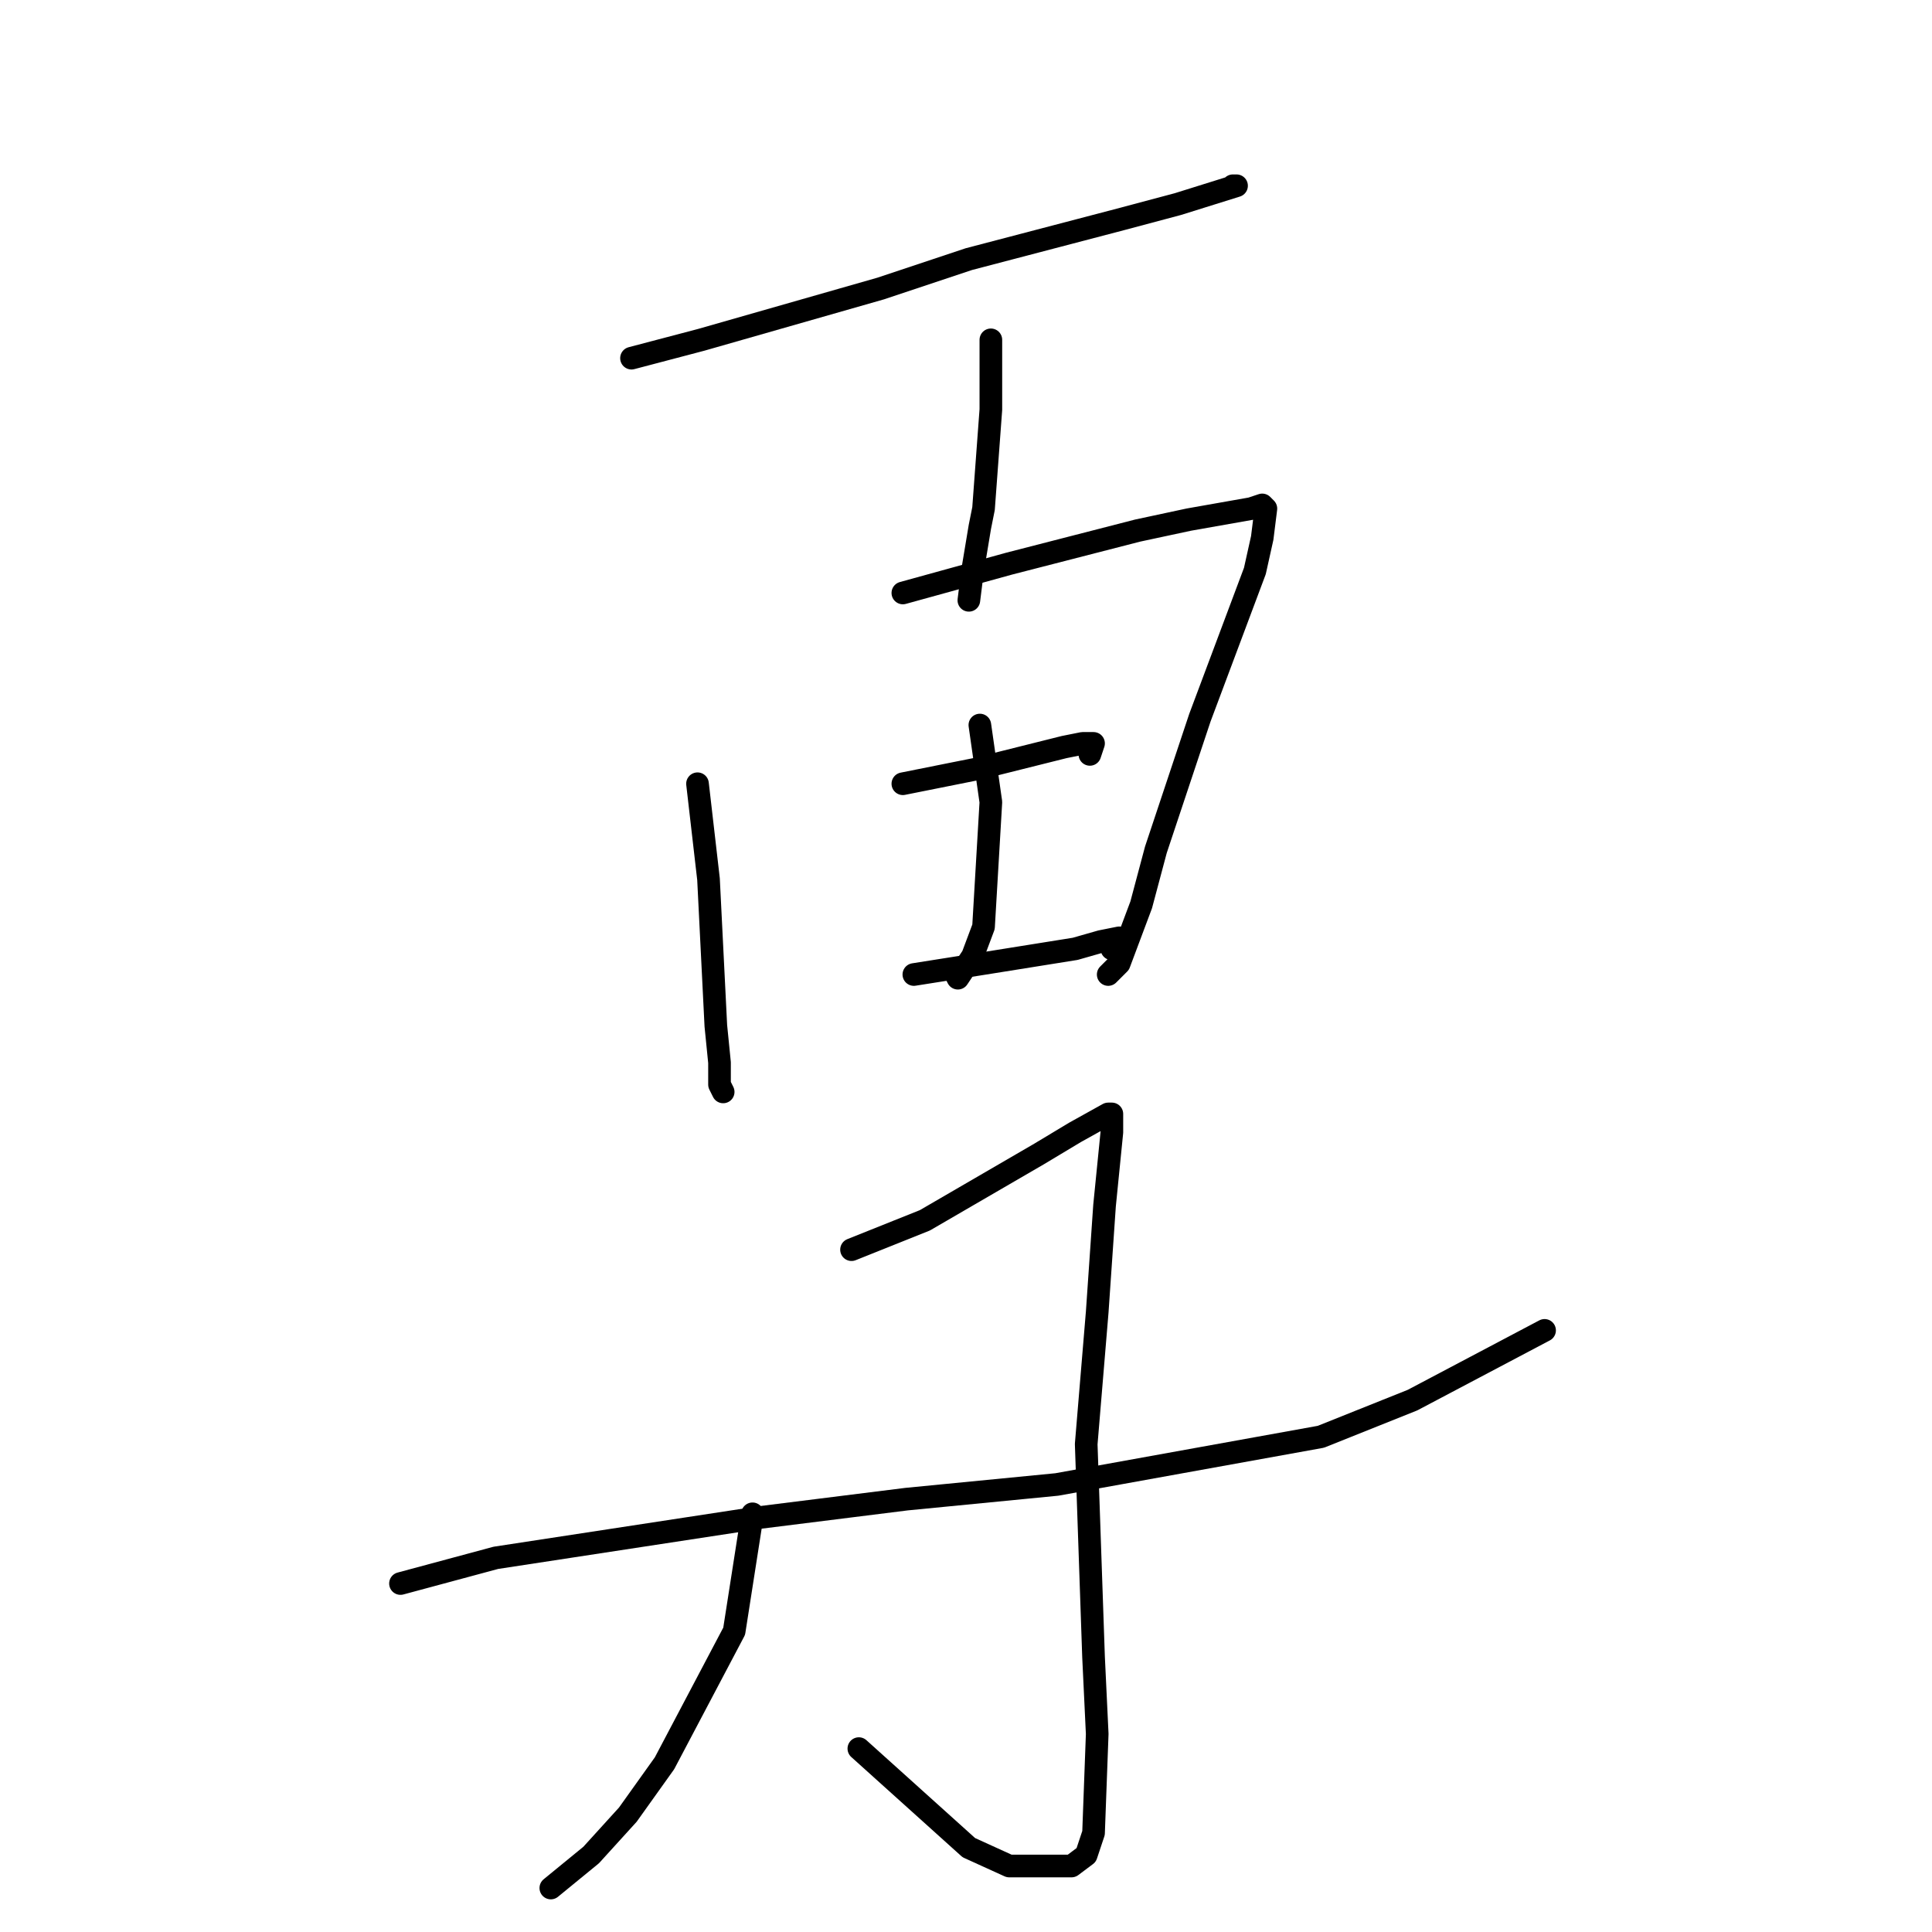 <?xml version="1.0" standalone="no"?>
    <svg width="256" height="256" xmlns="http://www.w3.org/2000/svg" version="1.1">
    <polyline stroke="black" stroke-width="3" stroke-linecap="round" fill="transparent" stroke-linejoin="round" points="83.677 47.46 92.909 45.03 116.718 38.224 128.379 34.335 148.787 28.988 156.075 27.043 163.849 24.613 163.364 24.613 163.364 24.613 " />
        <polyline stroke="black" stroke-width="3" stroke-linecap="round" fill="transparent" stroke-linejoin="round" points="131.295 45.03 131.295 54.266 130.323 67.391 129.837 69.822 128.865 75.655 128.379 79.544 128.379 79.544 " />
        <polyline stroke="black" stroke-width="3" stroke-linecap="round" fill="transparent" stroke-linejoin="round" points="92.423 103.85 93.881 116.49 94.853 135.934 95.339 140.796 95.339 143.712 95.824 144.685 95.824 144.685 " />
        <polyline stroke="black" stroke-width="3" stroke-linecap="round" fill="transparent" stroke-linejoin="round" points="119.633 78.572 133.724 74.683 150.73 70.308 157.533 68.85 165.793 67.391 167.251 66.905 167.737 67.391 167.251 71.28 166.279 75.655 161.906 87.322 158.991 95.1 153.16 112.601 151.216 119.892 148.301 127.67 147.329 128.643 146.843 129.129 146.843 129.129 " />
        <polyline stroke="black" stroke-width="3" stroke-linecap="round" fill="transparent" stroke-linejoin="round" points="129.837 96.072 131.295 106.281 130.323 122.809 128.865 126.698 126.922 129.615 126.436 128.643 126.436 128.643 " />
        <polyline stroke="black" stroke-width="3" stroke-linecap="round" fill="transparent" stroke-linejoin="round" points="119.633 103.85 129.351 101.906 141.013 98.989 143.442 98.503 144.9 98.503 144.414 99.961 144.414 99.961 " />
        <polyline stroke="black" stroke-width="3" stroke-linecap="round" fill="transparent" stroke-linejoin="round" points="121.091 129.129 130.323 127.67 142.47 125.726 145.871 124.754 148.301 124.267 147.329 125.726 147.329 125.726 " />
        <polyline stroke="black" stroke-width="3" stroke-linecap="round" fill="transparent" stroke-linejoin="round" points="99.712 200.588 97.282 216.144 88.05 233.645 83.191 240.45 78.332 245.798 72.987 250.173 72.987 250.173 " />
        <polyline stroke="black" stroke-width="3" stroke-linecap="round" fill="transparent" stroke-linejoin="round" points="112.831 165.588 122.549 161.699 137.611 152.949 142.47 150.032 146.843 147.601 147.329 147.601 147.329 148.087 147.329 150.032 146.357 159.754 145.386 173.852 143.928 191.352 144.9 219.547 145.386 229.756 144.9 242.881 143.928 245.798 141.984 247.256 133.724 247.256 128.379 244.825 113.802 231.7 113.802 231.7 " />
        <polyline stroke="black" stroke-width="3" stroke-linecap="round" fill="transparent" stroke-linejoin="round" points="53.066 209.825 65.699 206.422 100.683 201.075 120.119 198.644 140.041 196.699 175.025 190.38 187.172 185.519 204.665 176.282 204.665 176.282 " />
        </svg>